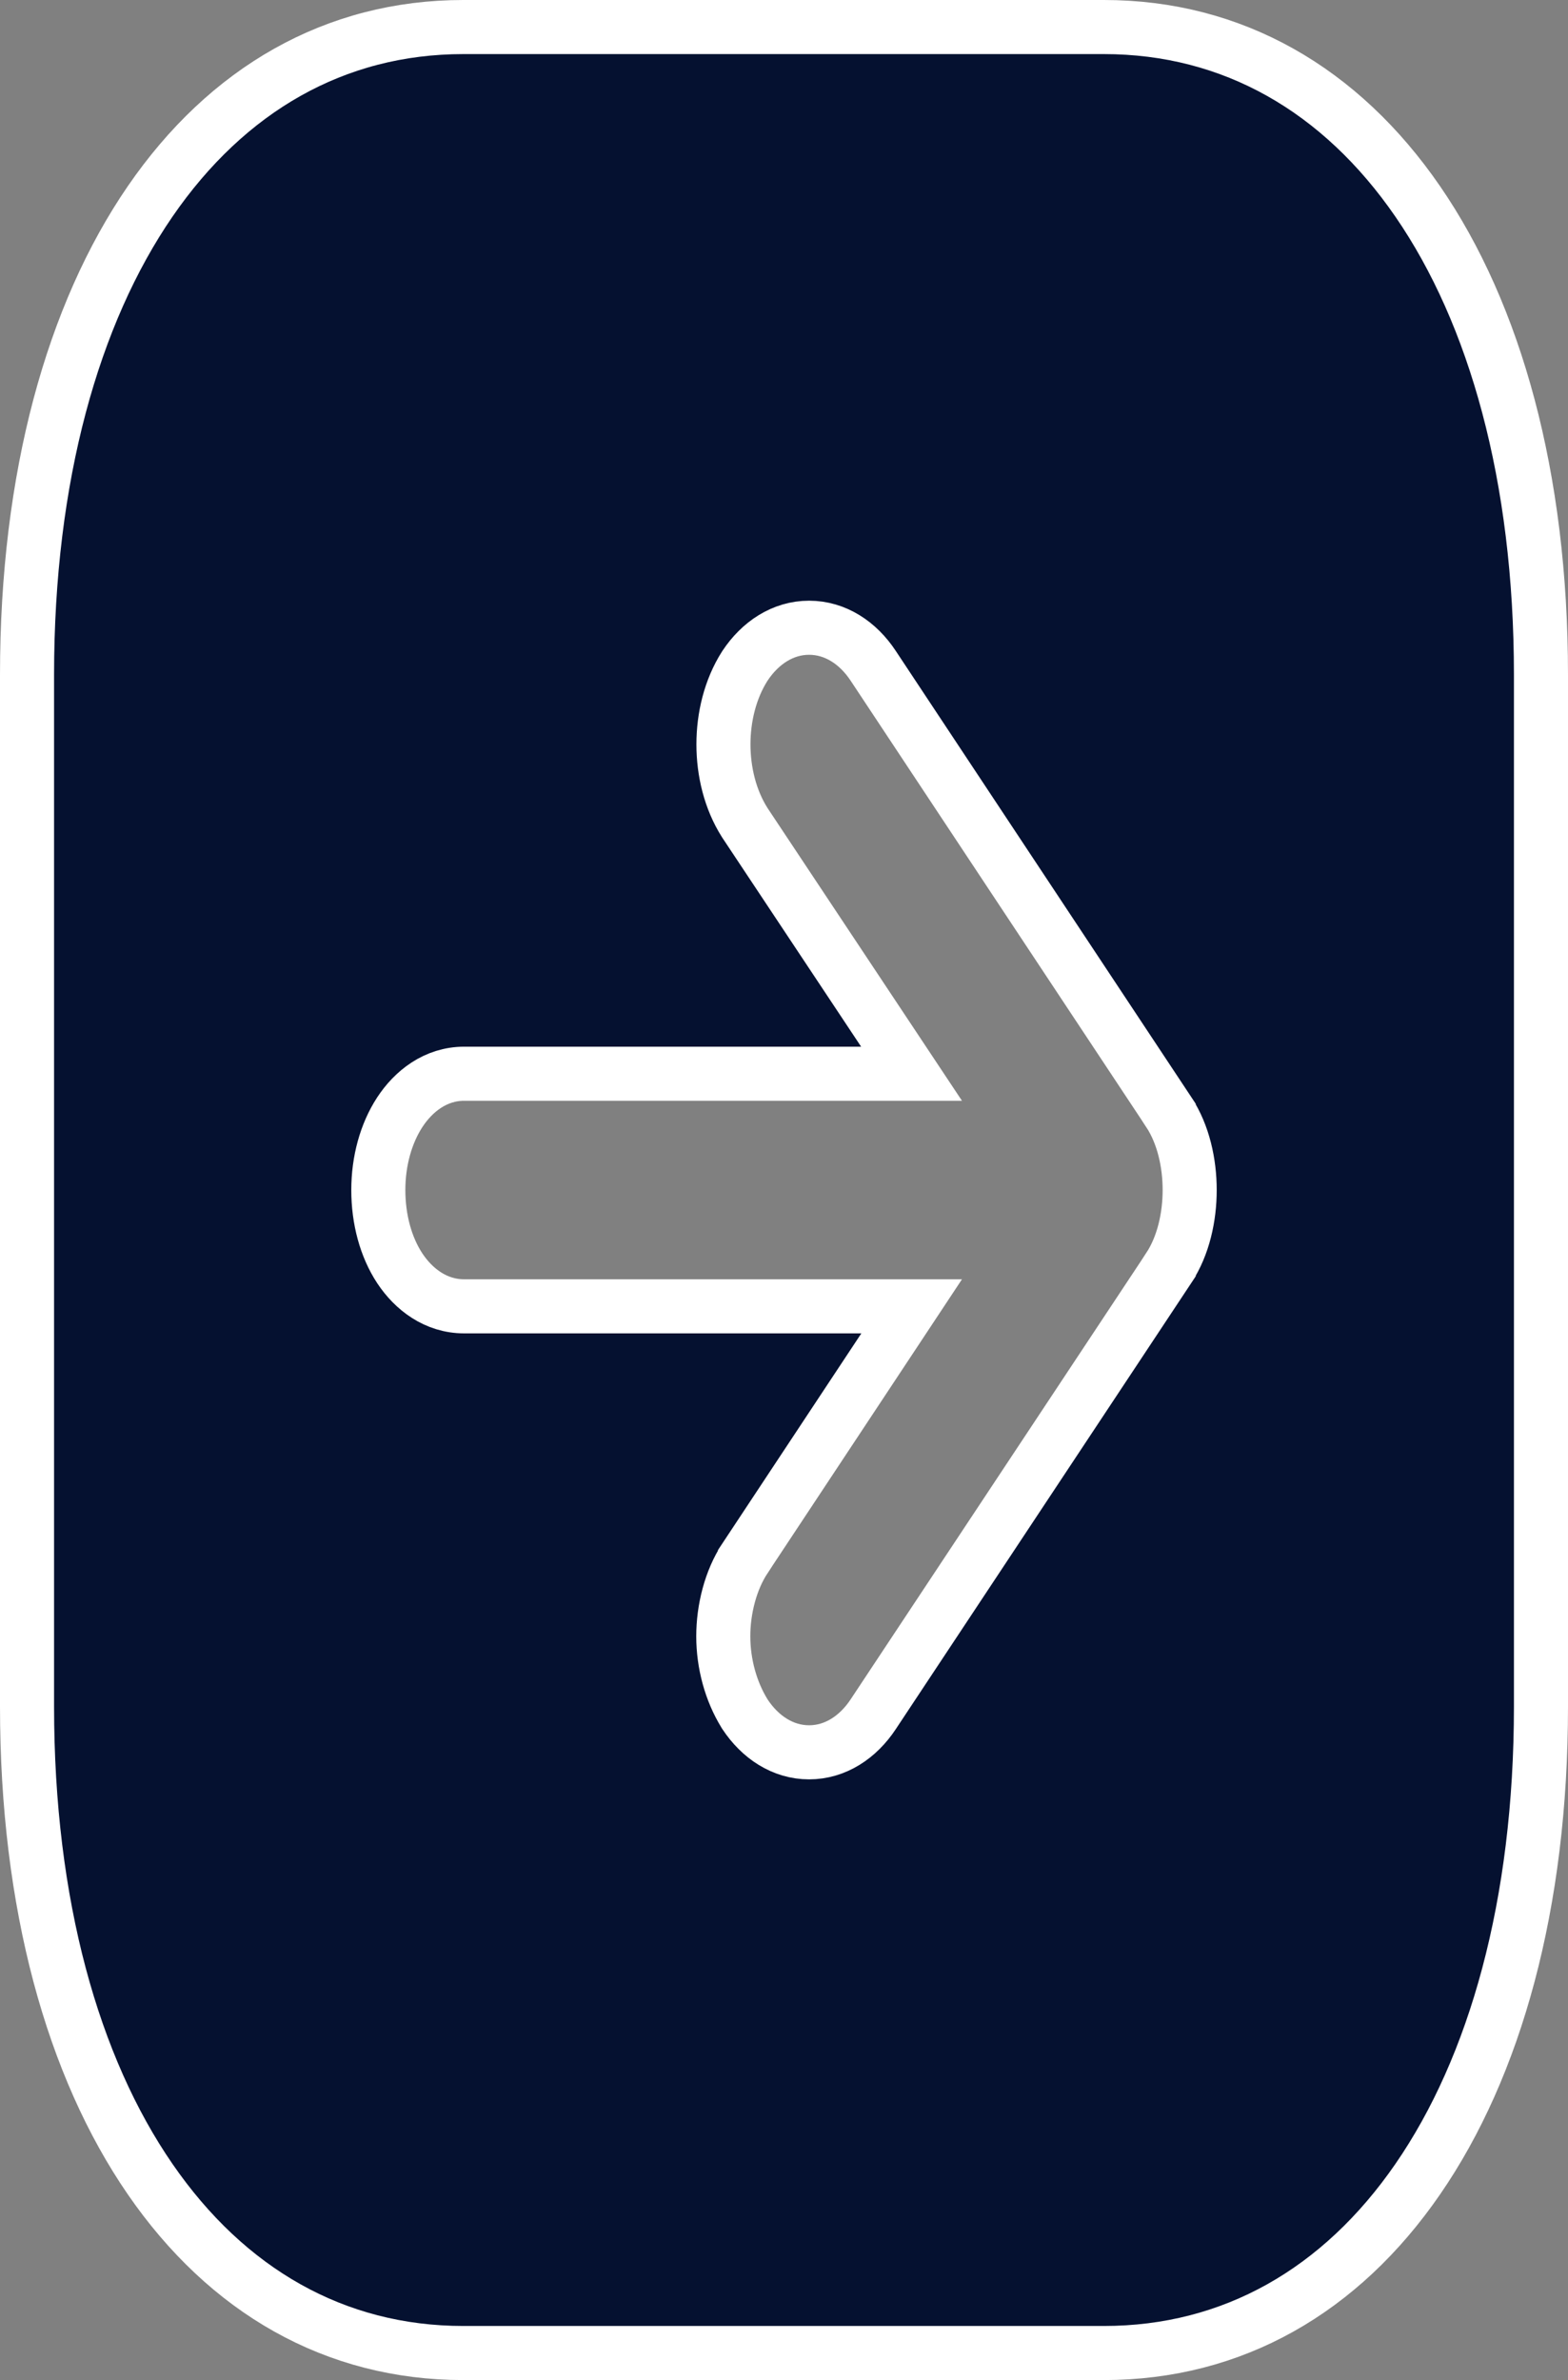 <svg width="29" height="44" viewBox="0 0 29 44" fill="none" xmlns="http://www.w3.org/2000/svg">
<rect x="0" y="0" width="29" height="44" fill="#808080" stroke="none"/>
<path d="M13.779 15.215L16.859 19.85H8.584C8.056 19.85 7.647 20.174 7.393 20.563C7.137 20.956 6.997 21.466 6.997 22C6.997 22.543 7.136 23.055 7.394 23.447C7.652 23.837 8.062 24.15 8.584 24.15H16.861L13.778 28.808L13.778 28.809C13.511 29.213 13.377 29.754 13.377 30.25C13.377 30.753 13.515 31.265 13.77 31.678L13.774 31.685L13.778 31.691C14.058 32.115 14.479 32.395 14.964 32.395C15.449 32.395 15.87 32.115 16.15 31.691C16.15 31.691 16.15 31.691 16.15 31.691L21.616 23.442L21.616 23.441C21.888 23.029 22.003 22.495 22.003 22C22.003 21.505 21.888 20.971 21.616 20.559L21.616 20.558L16.15 12.309C16.15 12.309 16.15 12.309 16.15 12.309C15.87 11.884 15.449 11.605 14.964 11.605C14.479 11.605 14.058 11.885 13.778 12.309L13.778 12.309L13.774 12.315C13.503 12.741 13.38 13.262 13.38 13.761C13.38 14.26 13.503 14.781 13.774 15.207L13.774 15.207L13.779 15.215ZM20.416 0.5C22.798 0.5 24.798 1.656 26.221 3.724C27.653 5.804 28.5 8.815 28.5 12.474V31.548C28.5 35.206 27.653 38.211 26.221 40.286C24.799 42.349 22.799 43.5 20.416 43.5H8.569C6.195 43.5 4.198 42.349 2.777 40.286C1.347 38.211 0.5 35.206 0.5 31.548V12.474C0.5 8.815 1.347 5.804 2.777 3.723C4.199 1.655 6.195 0.5 8.569 0.5H20.416Z" fill="#051130" stroke="white"/>
</svg>
